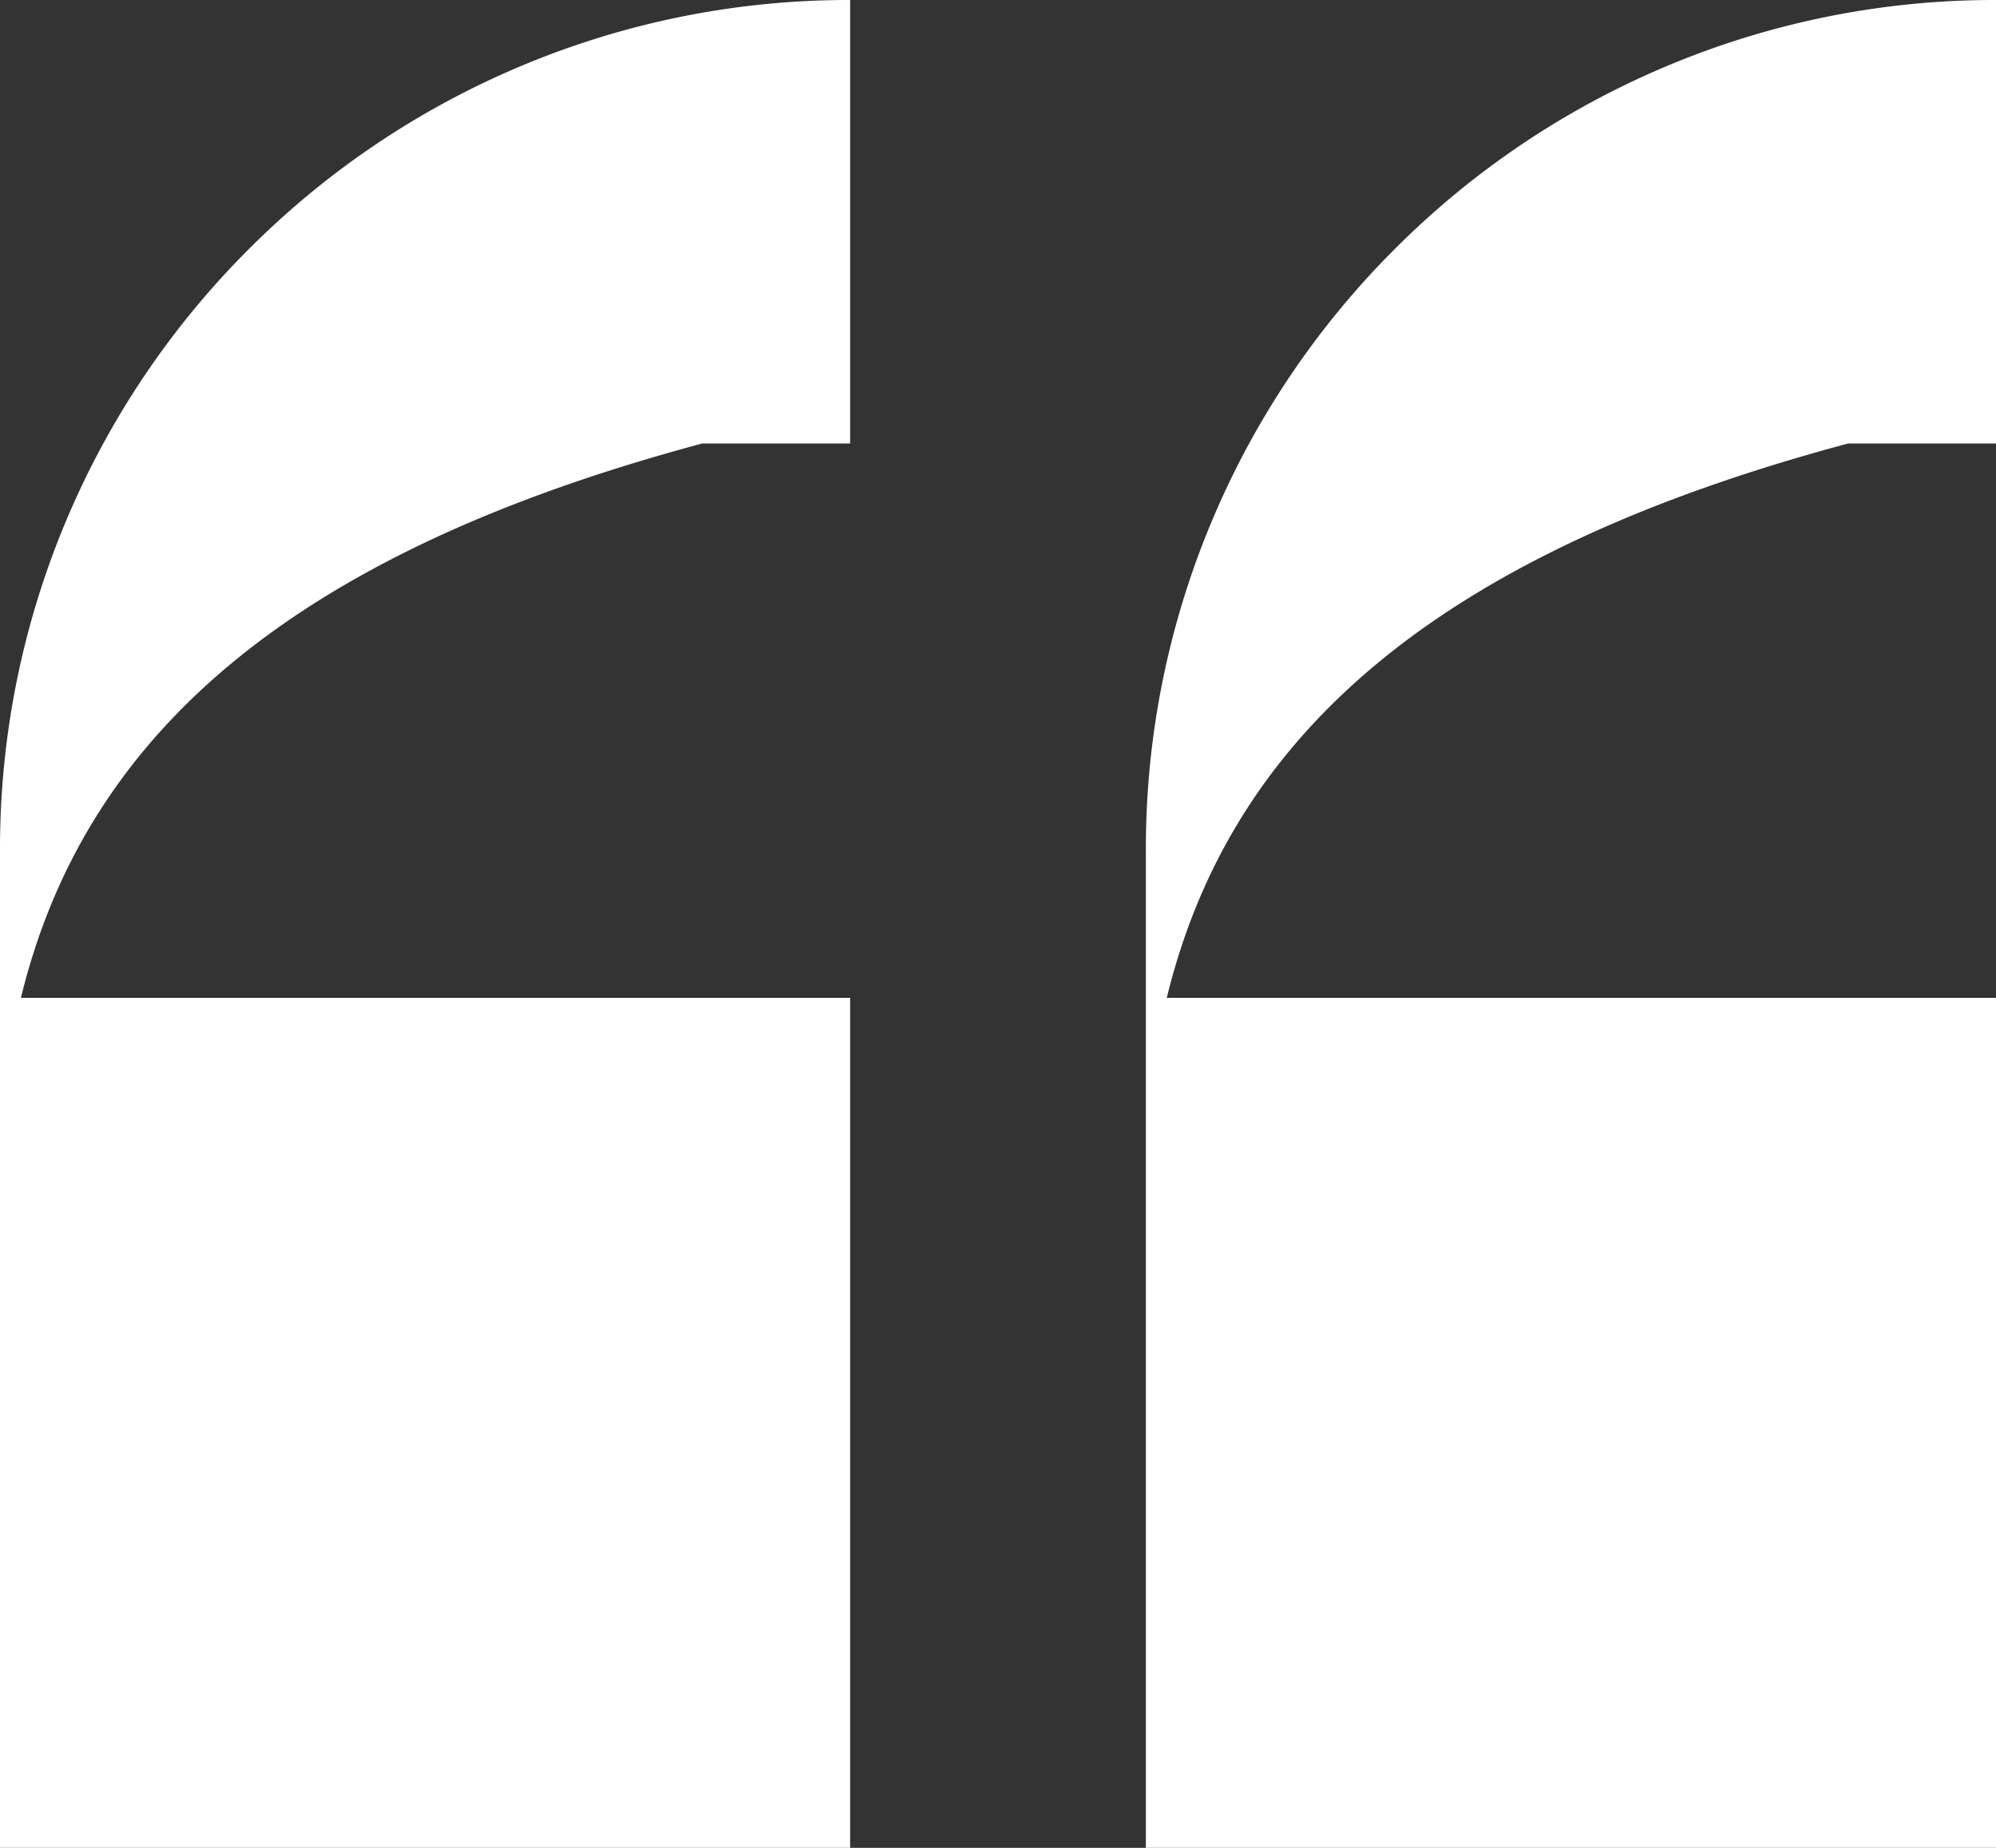 <svg xmlns="http://www.w3.org/2000/svg" width="108.001" height="100" viewBox="0 0 108.001 100">
  <rect x="0" y="0" width="108.001" height="100" fill="#333333" stroke="none"/>
  <g id="ico_quote" data-name="ico/quote" transform="translate(-769 -1640)">
    <g id="icon" transform="translate(62.001)">
      <rect id="box" width="46" height="46" transform="translate(769 1694)" fill="#fff"/>
      <path id="path" d="M3458.132-5946H3457v-8a45.715,45.715,0,0,1,3.615-17.906,45.845,45.845,0,0,1,9.858-14.622,45.858,45.858,0,0,1,14.622-9.858A45.721,45.721,0,0,1,3503-6000v24h-8c-21.579,5.782-33.294,15.315-36.868,30Z" transform="translate(-2688 7640)" fill="#fff"/>
    </g>
    <g id="icon-2" data-name="icon">
      <rect id="box-2" data-name="box" width="46" height="46" transform="translate(769 1694)" fill="#fff"/>
      <path id="path-2" data-name="path" d="M3458.132-5946H3457v-8a45.715,45.715,0,0,1,3.615-17.906,45.845,45.845,0,0,1,9.858-14.622,45.858,45.858,0,0,1,14.622-9.858A45.721,45.721,0,0,1,3503-6000v24h-8c-21.579,5.782-33.294,15.315-36.868,30Z" transform="translate(-2688 7640)" fill="#fff"/>
    </g>
  </g>
</svg>
